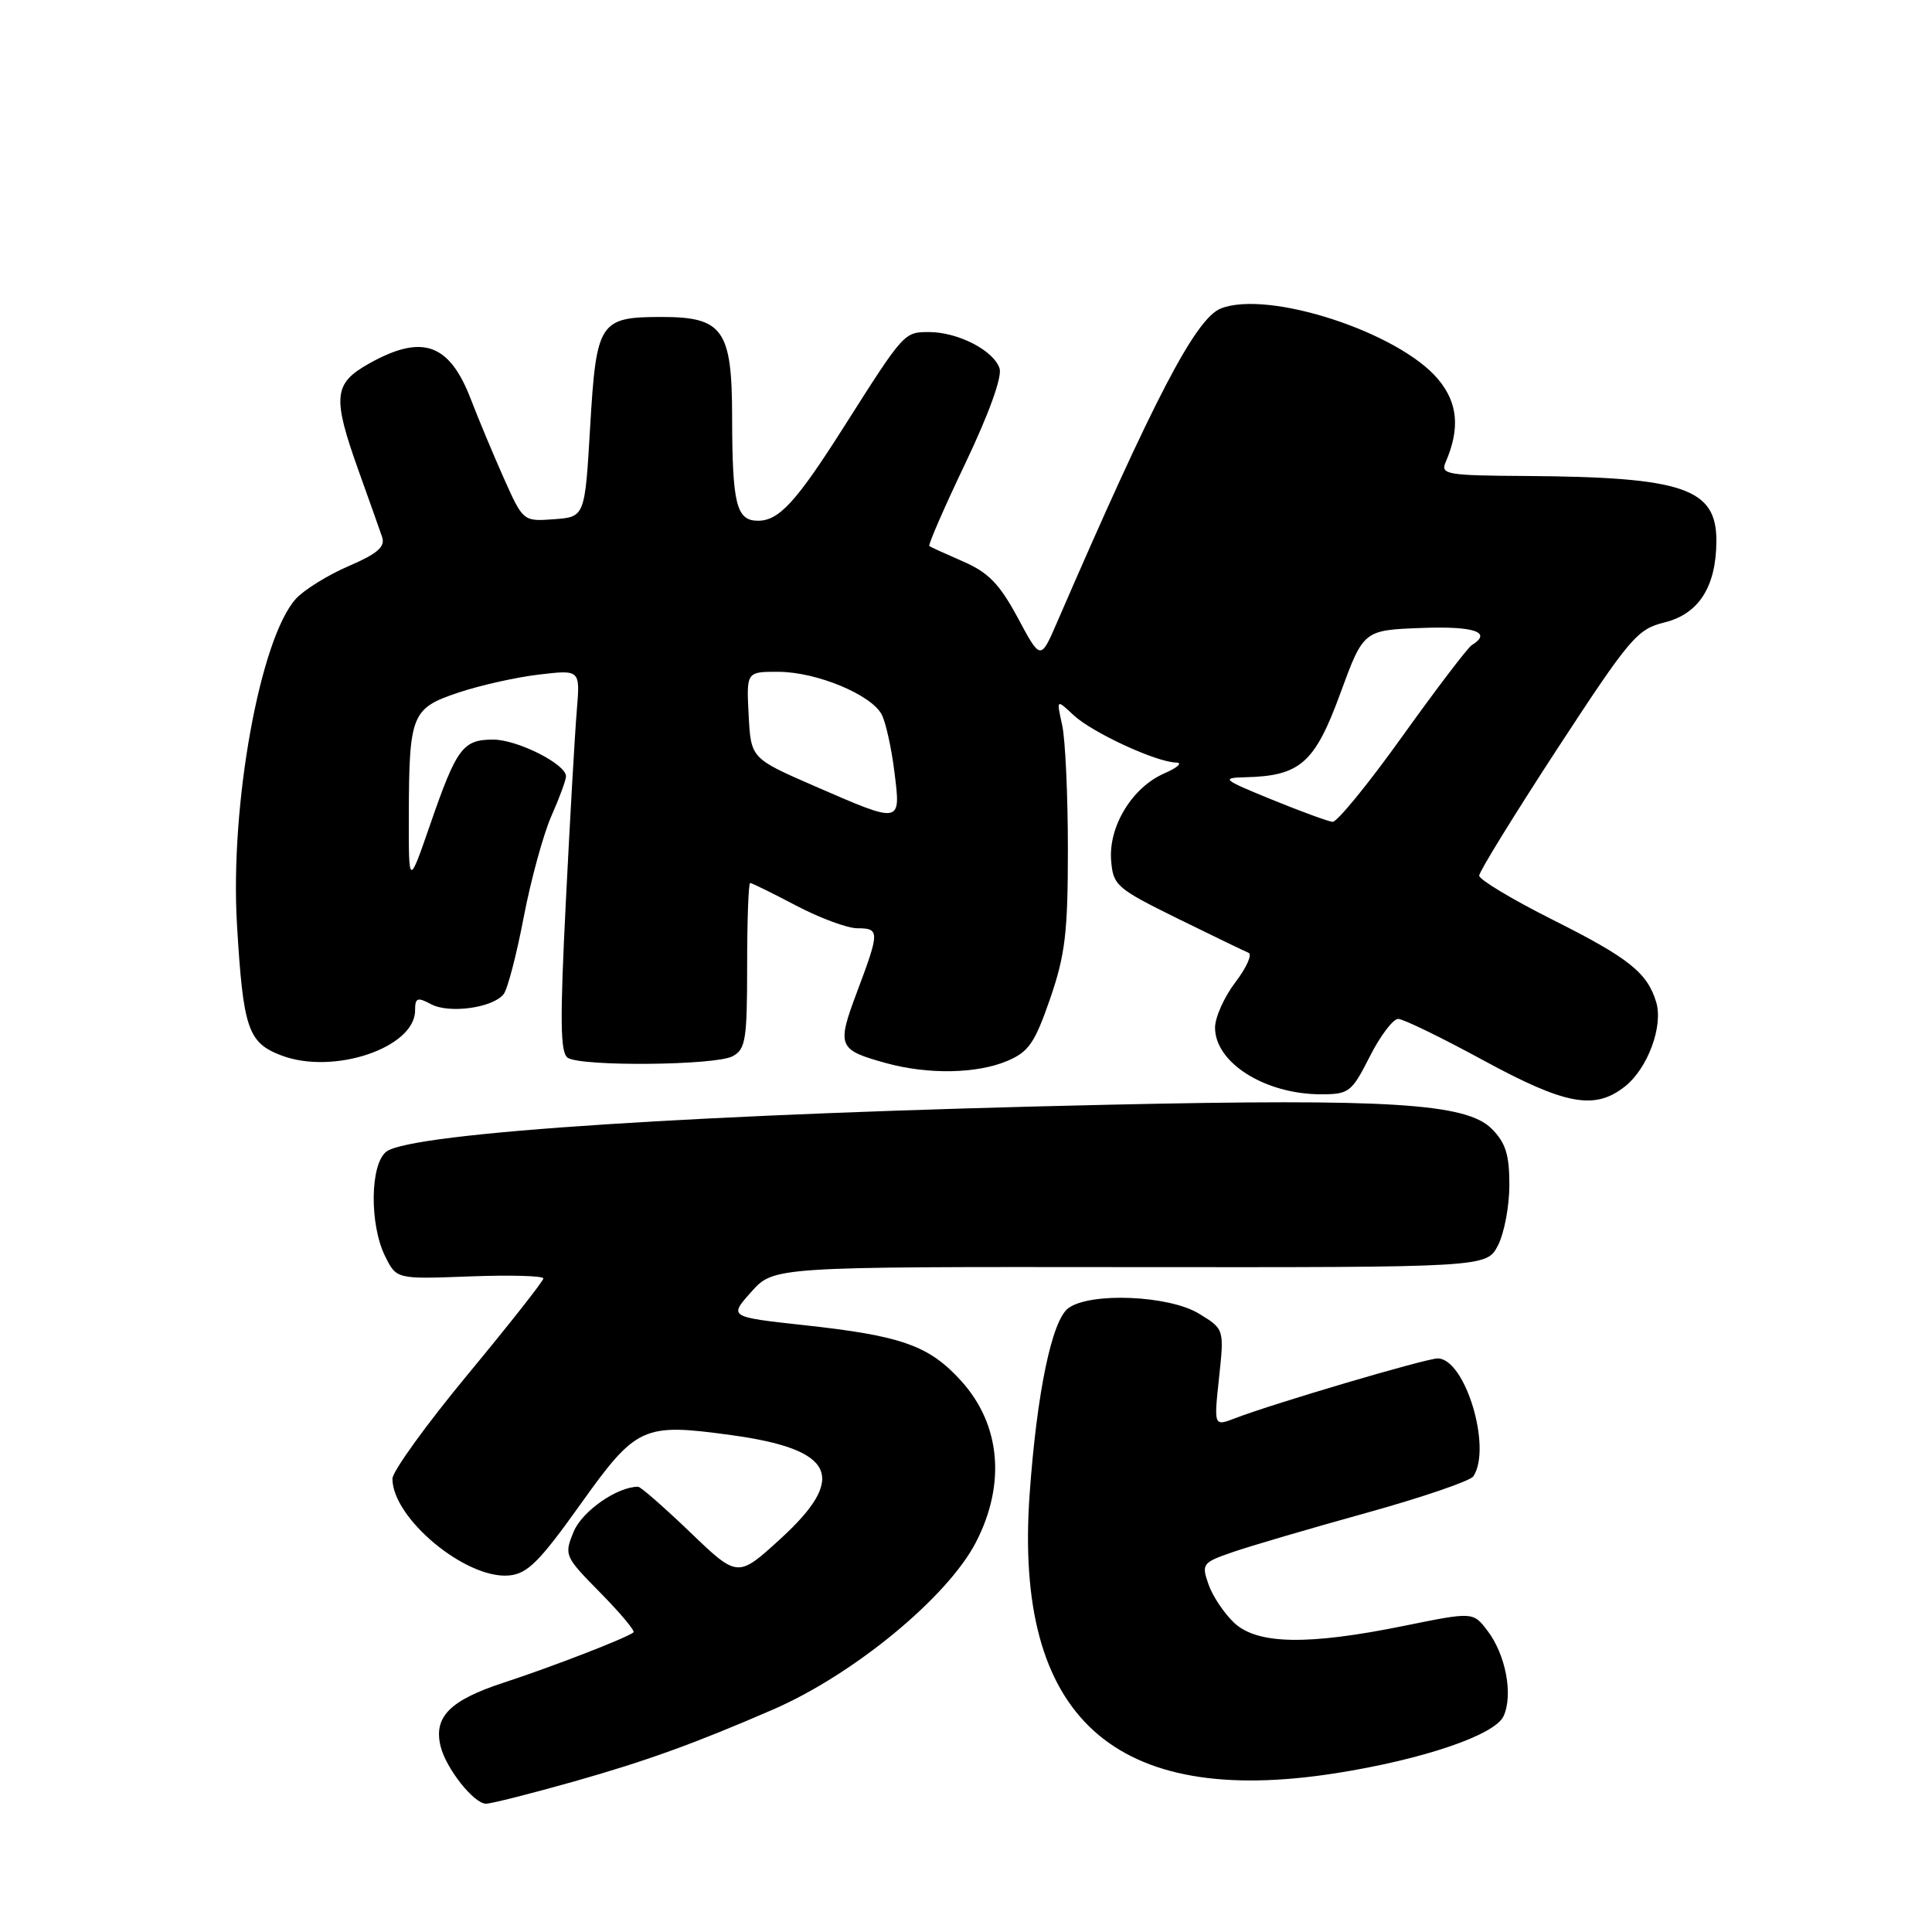 <?xml version="1.0" encoding="UTF-8" standalone="no"?>
<!DOCTYPE svg PUBLIC "-//W3C//DTD SVG 1.1//EN" "http://www.w3.org/Graphics/SVG/1.1/DTD/svg11.dtd" >
<svg xmlns="http://www.w3.org/2000/svg" xmlns:xlink="http://www.w3.org/1999/xlink" version="1.1" viewBox="0 0 256 256">
 <g >
 <path fill="currentColor"
d=" M 76.08 236.05 C 85.64 233.34 91.99 231.05 102.39 226.54 C 113.09 221.91 125.54 211.65 129.31 204.37 C 133.30 196.65 132.59 188.77 127.38 183.00 C 123.12 178.29 119.50 177.00 106.54 175.59 C 96.58 174.50 96.58 174.50 99.55 171.18 C 102.52 167.85 102.52 167.85 149.75 167.90 C 196.98 167.94 196.98 167.94 198.49 165.02 C 199.32 163.41 200.00 159.81 200.00 157.00 C 200.00 152.99 199.50 151.41 197.65 149.56 C 194.29 146.20 184.08 145.56 147.00 146.38 C 93.38 147.56 54.65 150.07 51.22 152.58 C 49.03 154.19 48.93 162.26 51.05 166.50 C 52.55 169.50 52.55 169.50 62.27 169.13 C 67.62 168.93 72.00 169.05 72.00 169.40 C 72.00 169.74 67.50 175.46 62.00 182.10 C 56.50 188.74 52.00 194.97 52.00 195.94 C 52.00 201.18 61.73 209.26 67.43 208.76 C 69.88 208.54 71.46 206.97 76.91 199.33 C 84.33 188.94 85.18 188.55 96.90 190.16 C 110.62 192.04 112.37 195.72 103.43 203.89 C 97.75 209.08 97.75 209.08 91.46 203.04 C 88.00 199.72 84.89 197.00 84.55 197.00 C 81.78 197.00 77.15 200.23 76.02 202.94 C 74.73 206.07 74.80 206.23 79.54 211.04 C 82.20 213.74 84.18 216.11 83.94 216.30 C 82.98 217.06 73.13 220.87 66.74 222.96 C 59.59 225.30 57.41 227.51 58.39 231.43 C 59.13 234.37 62.80 239.00 64.40 239.00 C 65.09 239.00 70.34 237.67 76.08 236.05 Z  M 177.00 234.96 C 188.55 233.15 198.09 229.90 199.23 227.40 C 200.53 224.55 199.51 219.22 197.07 216.04 C 195.18 213.58 195.18 213.58 186.06 215.43 C 173.28 218.03 166.59 217.91 163.52 215.02 C 162.20 213.77 160.67 211.49 160.13 209.93 C 159.19 207.23 159.32 207.05 163.32 205.67 C 165.62 204.87 173.57 202.54 181.00 200.48 C 188.43 198.42 194.83 196.23 195.23 195.62 C 197.72 191.83 194.14 180.00 190.50 180.00 C 188.95 180.00 168.82 185.94 163.67 187.92 C 160.84 189.01 160.84 189.01 161.53 182.56 C 162.22 176.11 162.22 176.11 158.86 174.06 C 154.89 171.64 144.48 171.20 141.57 173.33 C 139.38 174.93 137.39 184.50 136.43 198.00 C 134.33 227.54 147.55 239.59 177.00 234.96 Z  M 215.29 143.98 C 218.33 141.60 220.42 135.95 219.45 132.77 C 218.27 128.88 215.82 126.93 205.75 121.88 C 200.39 119.19 196.00 116.55 196.00 116.03 C 196.00 115.50 200.65 107.96 206.33 99.25 C 215.99 84.48 216.92 83.37 220.57 82.47 C 225.09 81.35 227.39 77.76 227.43 71.76 C 227.48 64.70 223.15 63.21 202.14 63.07 C 191.72 63.01 190.85 62.86 191.55 61.25 C 193.49 56.77 193.18 53.37 190.54 50.23 C 185.31 44.02 168.07 38.40 161.78 40.87 C 158.45 42.17 152.95 52.70 140.05 82.50 C 137.88 87.50 137.88 87.50 134.86 81.86 C 132.46 77.40 130.96 75.85 127.66 74.42 C 125.37 73.42 123.34 72.50 123.14 72.36 C 122.95 72.23 125.09 67.30 127.91 61.40 C 131.03 54.86 132.80 49.95 132.45 48.83 C 131.69 46.45 126.95 44.00 123.10 44.00 C 119.80 44.00 119.79 44.01 111.86 56.50 C 105.51 66.51 103.23 69.00 100.44 69.00 C 97.57 69.00 97.03 66.82 97.01 55.25 C 97.00 43.70 95.80 42.00 87.69 42.00 C 79.43 42.00 79.02 42.63 78.20 56.52 C 77.50 68.50 77.50 68.50 73.41 68.80 C 69.32 69.10 69.32 69.10 66.73 63.30 C 65.31 60.11 63.38 55.48 62.43 53.00 C 59.56 45.48 55.97 44.21 48.89 48.18 C 44.17 50.83 44.01 52.59 47.56 62.50 C 48.94 66.35 50.33 70.26 50.64 71.18 C 51.06 72.46 49.99 73.38 46.20 75.01 C 43.45 76.19 40.31 78.14 39.22 79.33 C 34.46 84.56 30.46 106.67 31.40 122.50 C 32.22 136.31 32.85 138.17 37.28 139.85 C 44.17 142.48 55.00 138.83 55.00 133.89 C 55.00 132.21 55.30 132.09 57.11 133.06 C 59.52 134.35 65.34 133.54 66.74 131.72 C 67.26 131.05 68.46 126.45 69.40 121.50 C 70.35 116.56 72.00 110.54 73.06 108.13 C 74.13 105.72 75.00 103.35 75.00 102.86 C 75.00 101.25 68.56 98.01 65.37 98.00 C 61.34 98.00 60.52 99.09 57.04 109.14 C 54.15 117.50 54.15 117.50 54.17 108.00 C 54.21 94.64 54.53 93.84 60.78 91.76 C 63.65 90.80 68.44 89.73 71.44 89.38 C 76.88 88.74 76.88 88.74 76.43 94.12 C 76.18 97.08 75.53 108.47 74.98 119.43 C 74.18 135.29 74.23 139.53 75.24 140.17 C 77.09 141.34 94.80 141.18 97.07 139.96 C 98.80 139.04 99.00 137.78 99.00 127.96 C 99.00 121.93 99.18 117.00 99.40 117.00 C 99.62 117.00 102.36 118.35 105.50 120.00 C 108.64 121.65 112.28 123.00 113.60 123.00 C 116.57 123.00 116.57 123.43 113.57 131.41 C 110.84 138.68 111.02 139.11 117.50 140.89 C 122.98 142.39 129.40 142.28 133.42 140.60 C 136.30 139.39 137.10 138.24 139.14 132.35 C 141.15 126.52 141.50 123.57 141.50 112.50 C 141.50 105.35 141.16 97.95 140.74 96.06 C 139.98 92.63 139.98 92.63 142.24 94.75 C 144.71 97.06 153.17 100.98 155.83 101.04 C 156.75 101.06 156.05 101.71 154.27 102.48 C 150.03 104.33 146.88 109.48 147.23 114.00 C 147.49 117.32 147.93 117.71 156.00 121.69 C 160.68 123.99 164.92 126.04 165.44 126.25 C 165.96 126.46 165.17 128.22 163.69 130.16 C 162.21 132.10 161.00 134.81 161.00 136.17 C 161.00 140.83 167.64 145.00 175.05 145.00 C 178.75 145.00 179.11 144.72 181.50 140.00 C 182.89 137.25 184.59 135.01 185.27 135.01 C 185.95 135.02 191.00 137.48 196.50 140.47 C 207.42 146.41 211.29 147.13 215.29 143.98 Z  M 168.50 105.94 C 162.00 103.29 161.75 103.07 165.00 102.99 C 172.28 102.82 174.21 101.12 177.58 91.93 C 180.67 83.50 180.67 83.50 188.34 83.21 C 195.37 82.94 197.80 83.77 195.01 85.49 C 194.47 85.83 190.34 91.26 185.83 97.55 C 181.33 103.85 177.16 108.95 176.57 108.90 C 175.98 108.84 172.35 107.51 168.50 105.94 Z  M 108.00 104.19 C 99.50 100.49 99.50 100.49 99.20 94.74 C 98.90 89.00 98.90 89.00 103.20 89.02 C 108.22 89.05 115.41 92.03 116.82 94.66 C 117.36 95.67 118.12 99.09 118.51 102.25 C 119.38 109.21 119.50 109.19 108.00 104.19 Z "/>
</g>
</svg>